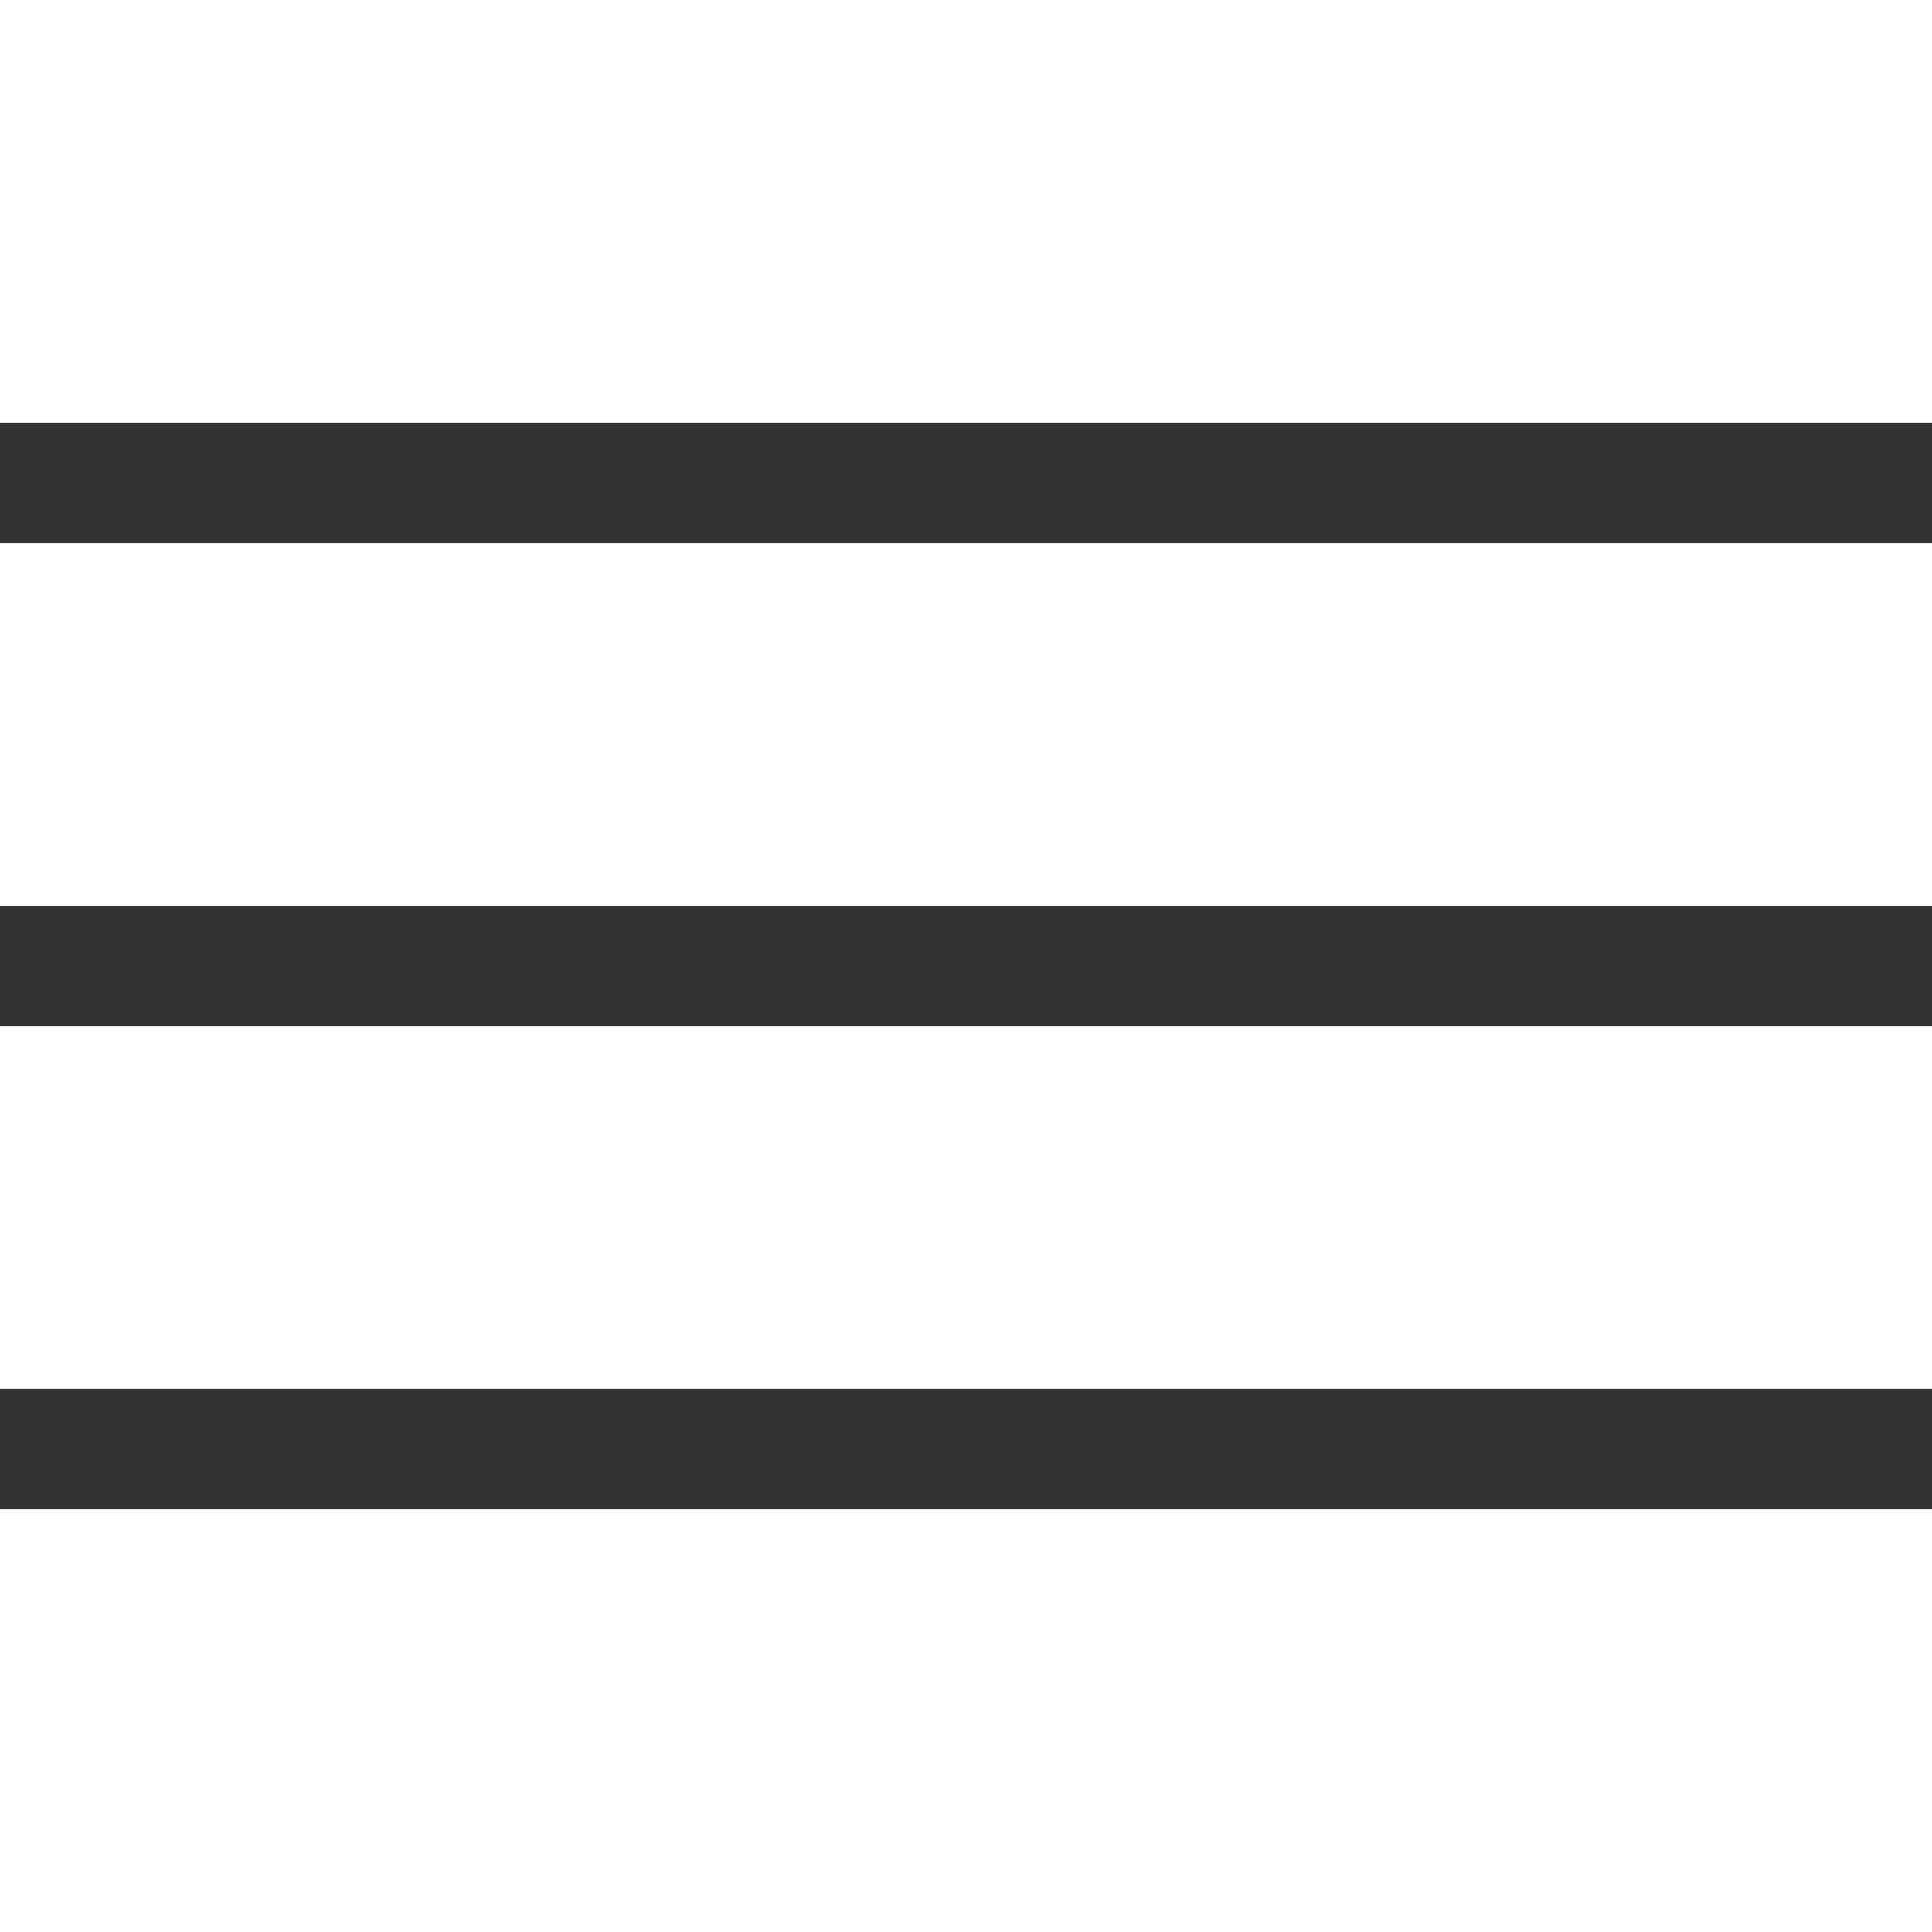 <?xml version="1.0" encoding="UTF-8"?>
<svg width="32px" height="32px" viewBox="0 0 32 32" version="1.1" xmlns="http://www.w3.org/2000/svg" xmlns:xlink="http://www.w3.org/1999/xlink">
    <!-- Generator: Sketch 50.2 (55047) - http://www.bohemiancoding.com/sketch -->
    <title>menu-view-outline</title>
    <desc>Created with Sketch.</desc>
    <defs></defs>
    <g id="Page-2" stroke="none" stroke-width="1" fill="none" fill-rule="evenodd">
        <g id="04-copy-2" transform="translate(-1063, -2536)" fill="#333333">
            <g id="menu-view-outline" transform="translate(1063, 2543)">
                <path d="M0,10 L32,10 L32,8.001 L0,8.001 L0,10 Z M0,2 L32,2 L32,0 L0,0 L0,2 Z M0,18 L32,18 L32,16 L0,16 L0,18 Z" id="Menu-View-Outline"></path>
            </g>
        </g>
    </g>
</svg>